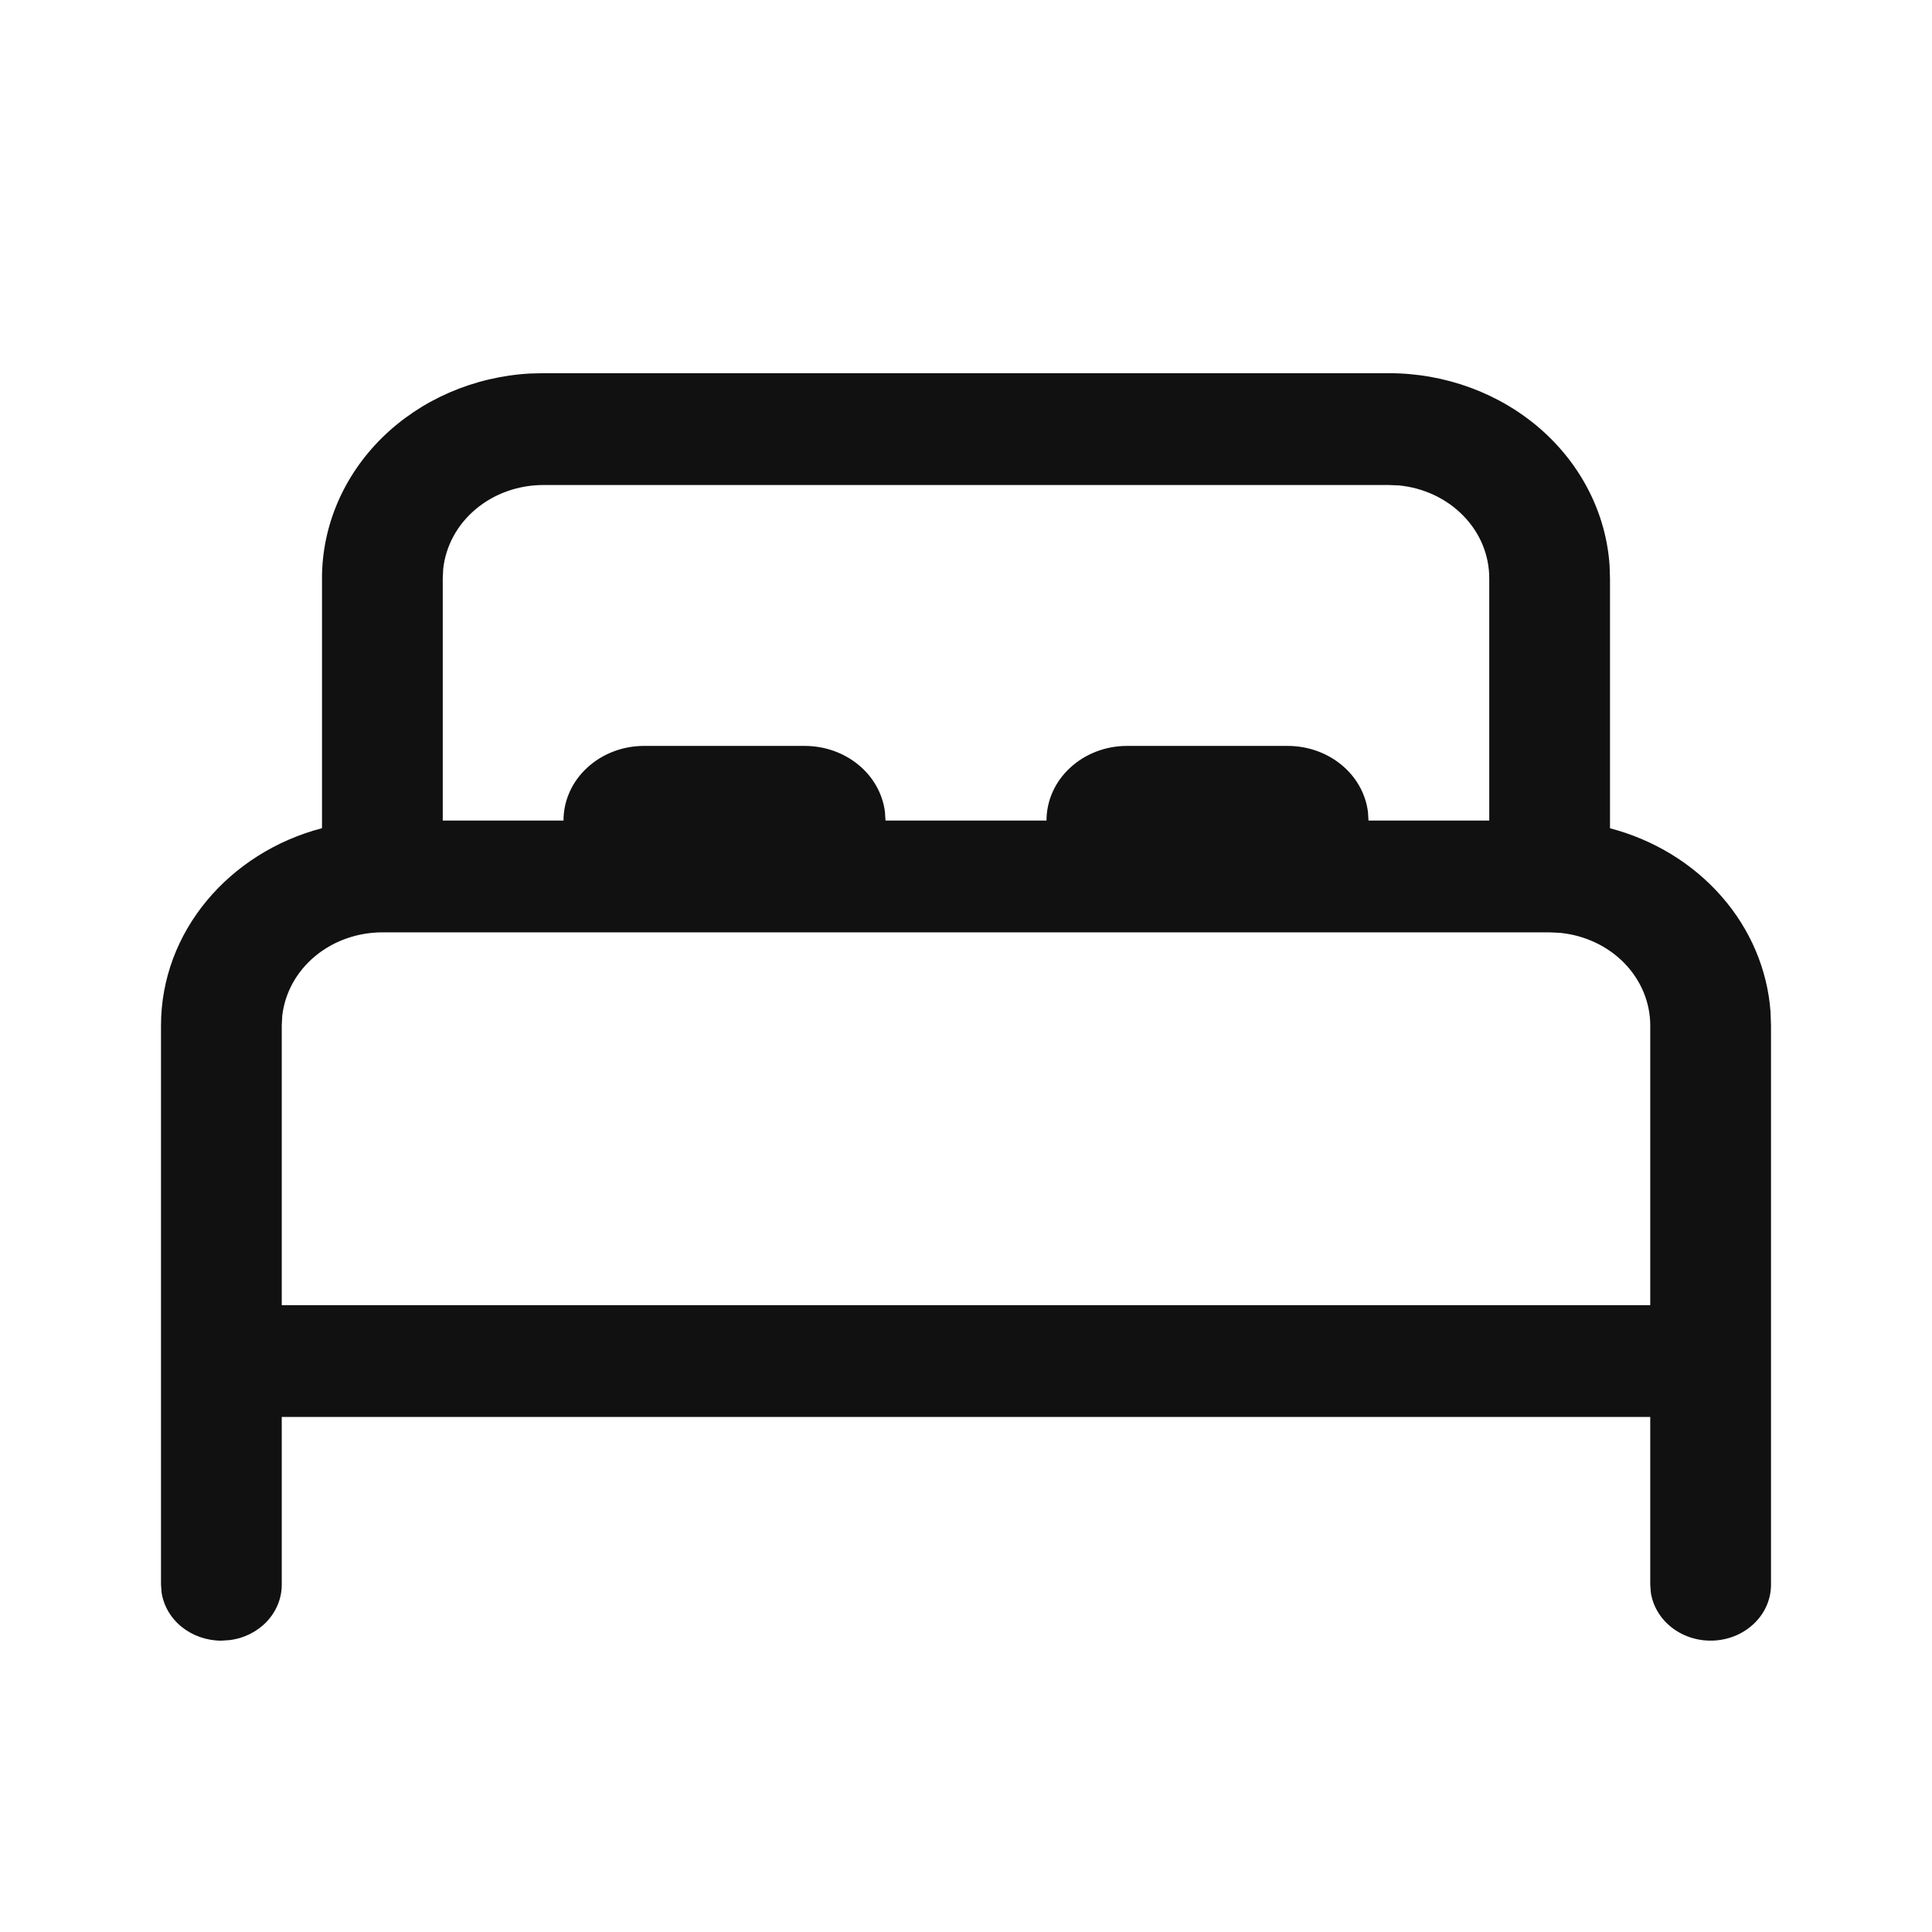 <svg width="24" height="24" viewBox="0 0 24 24" fill="none" xmlns="http://www.w3.org/2000/svg">
<path d="M6.75 4.636H17.25C17.95 4.635 18.624 4.883 19.134 5.327C19.644 5.772 19.952 6.38 19.995 7.027L20 7.183V10.289C20.545 10.432 21.029 10.728 21.386 11.136C21.743 11.543 21.955 12.043 21.994 12.566L22 12.74V19.686C22 19.862 21.928 20.032 21.798 20.16C21.668 20.289 21.491 20.367 21.301 20.379C21.111 20.391 20.924 20.336 20.777 20.225C20.629 20.114 20.533 19.955 20.507 19.781L20.5 19.686V17.602H3.5V19.686C3.5 19.854 3.434 20.016 3.315 20.143C3.196 20.269 3.032 20.352 2.852 20.374L2.75 20.381C2.569 20.381 2.394 20.32 2.257 20.21C2.12 20.099 2.032 19.947 2.007 19.781L2 19.686V12.74C2 11.574 2.846 10.591 4 10.288V7.183C4 6.534 4.267 5.91 4.747 5.437C5.227 4.965 5.883 4.68 6.582 4.64L6.75 4.636ZM19.25 11.582H4.75C4.441 11.582 4.142 11.688 3.912 11.88C3.682 12.072 3.538 12.336 3.506 12.621L3.5 12.74V16.213H20.5V12.74C20.5 12.453 20.385 12.177 20.178 11.964C19.971 11.752 19.686 11.618 19.378 11.588L19.25 11.582ZM17.25 6.025H6.75C6.441 6.025 6.142 6.131 5.912 6.323C5.682 6.515 5.538 6.779 5.506 7.064L5.5 7.183V10.193H7C7 9.947 7.105 9.711 7.293 9.538C7.48 9.364 7.735 9.266 8 9.266H10C10.245 9.267 10.481 9.35 10.664 9.501C10.847 9.651 10.964 9.859 10.993 10.084L11 10.193H13C13 9.947 13.105 9.711 13.293 9.538C13.48 9.364 13.735 9.266 14 9.266H16C16.245 9.267 16.481 9.35 16.664 9.501C16.847 9.651 16.964 9.859 16.993 10.084L17 10.193H18.5V7.183C18.5 6.896 18.386 6.619 18.178 6.407C17.971 6.194 17.686 6.06 17.378 6.03L17.25 6.025Z" fill="#111111"/>
</svg>
